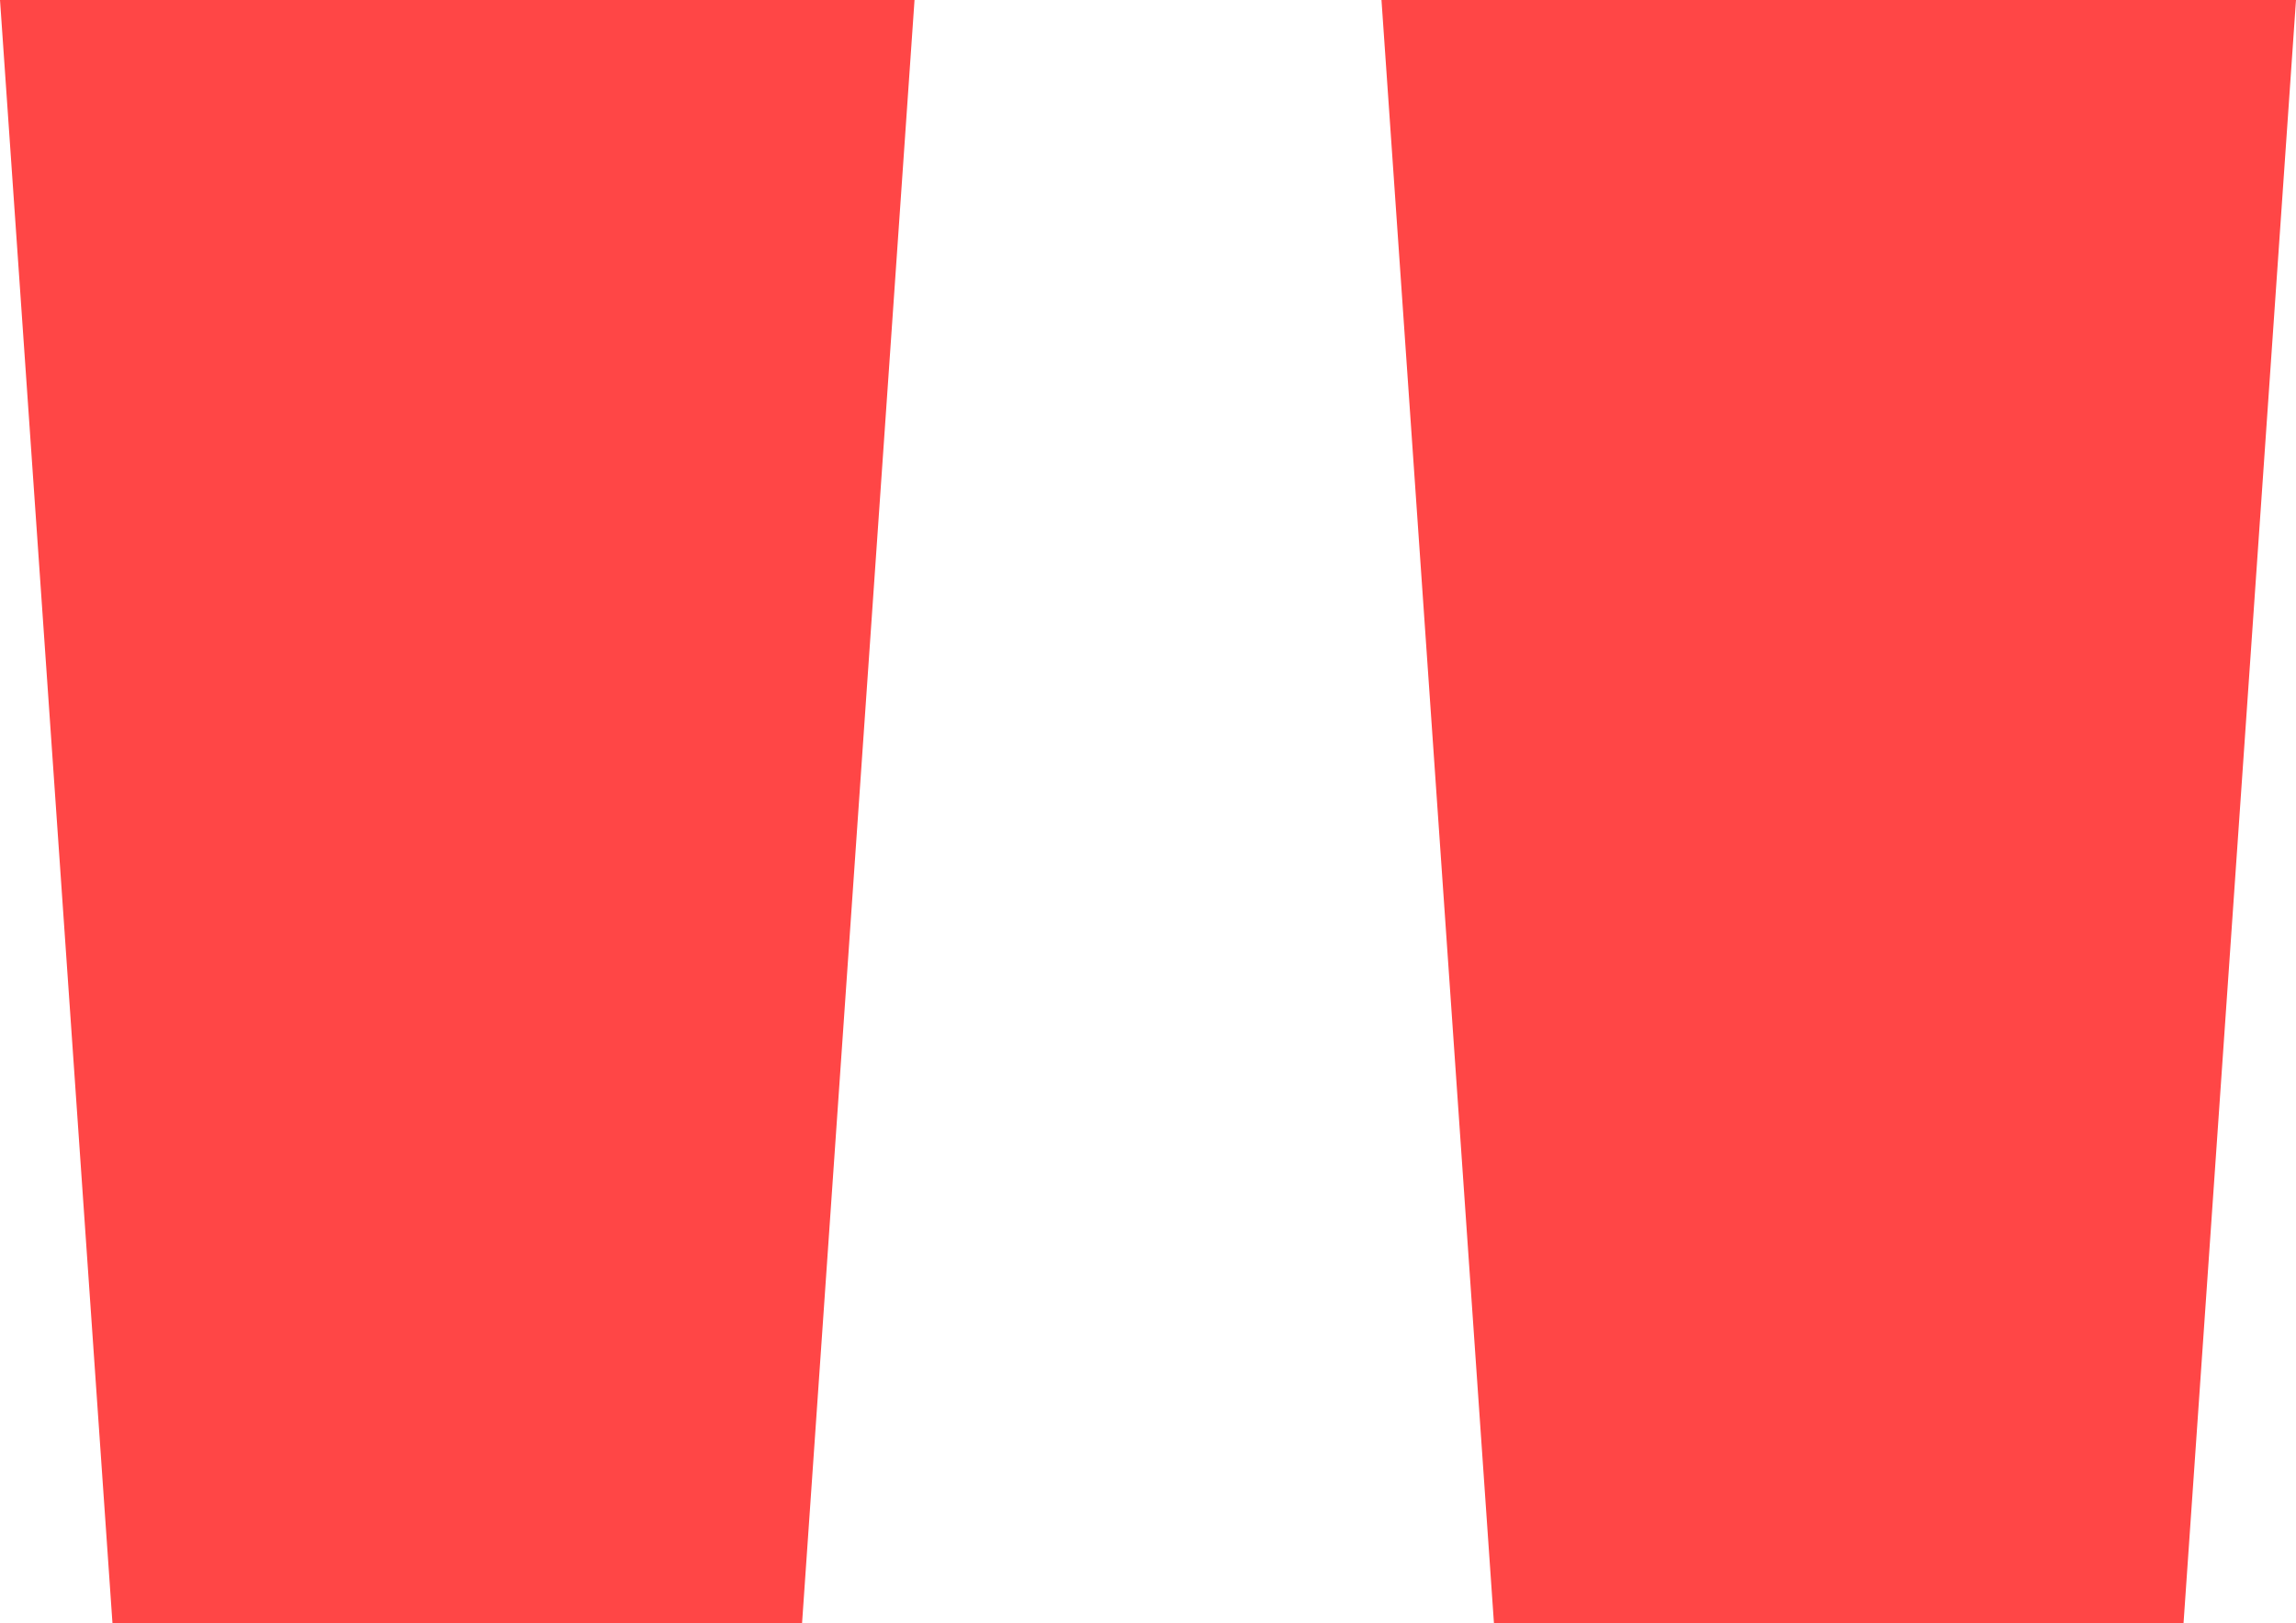 <svg version="1.1" xmlns="http://www.w3.org/2000/svg" xmlns:xlink="http://www.w3.org/1999/xlink" width="9.716" height="6.869" viewBox="0,0,9.716,6.869"><g transform="translate(-235.142,-169.066)"><g data-paper-data="{&quot;isPaintingLayer&quot;:true}" fill="#ff4646" fill-rule="nonzero" stroke="none" stroke-width="1" stroke-linecap="butt" stroke-linejoin="miter" stroke-miterlimit="10" stroke-dasharray="" stroke-dashoffset="0" style="mix-blend-mode: normal"><path d="M244.858,169.066l-0.476,6.869h-2.918l-0.476,-6.869zM239.012,169.066l-0.476,6.869h-2.918l-0.476,-6.869zM239.012,169.066"/></g></g></svg>